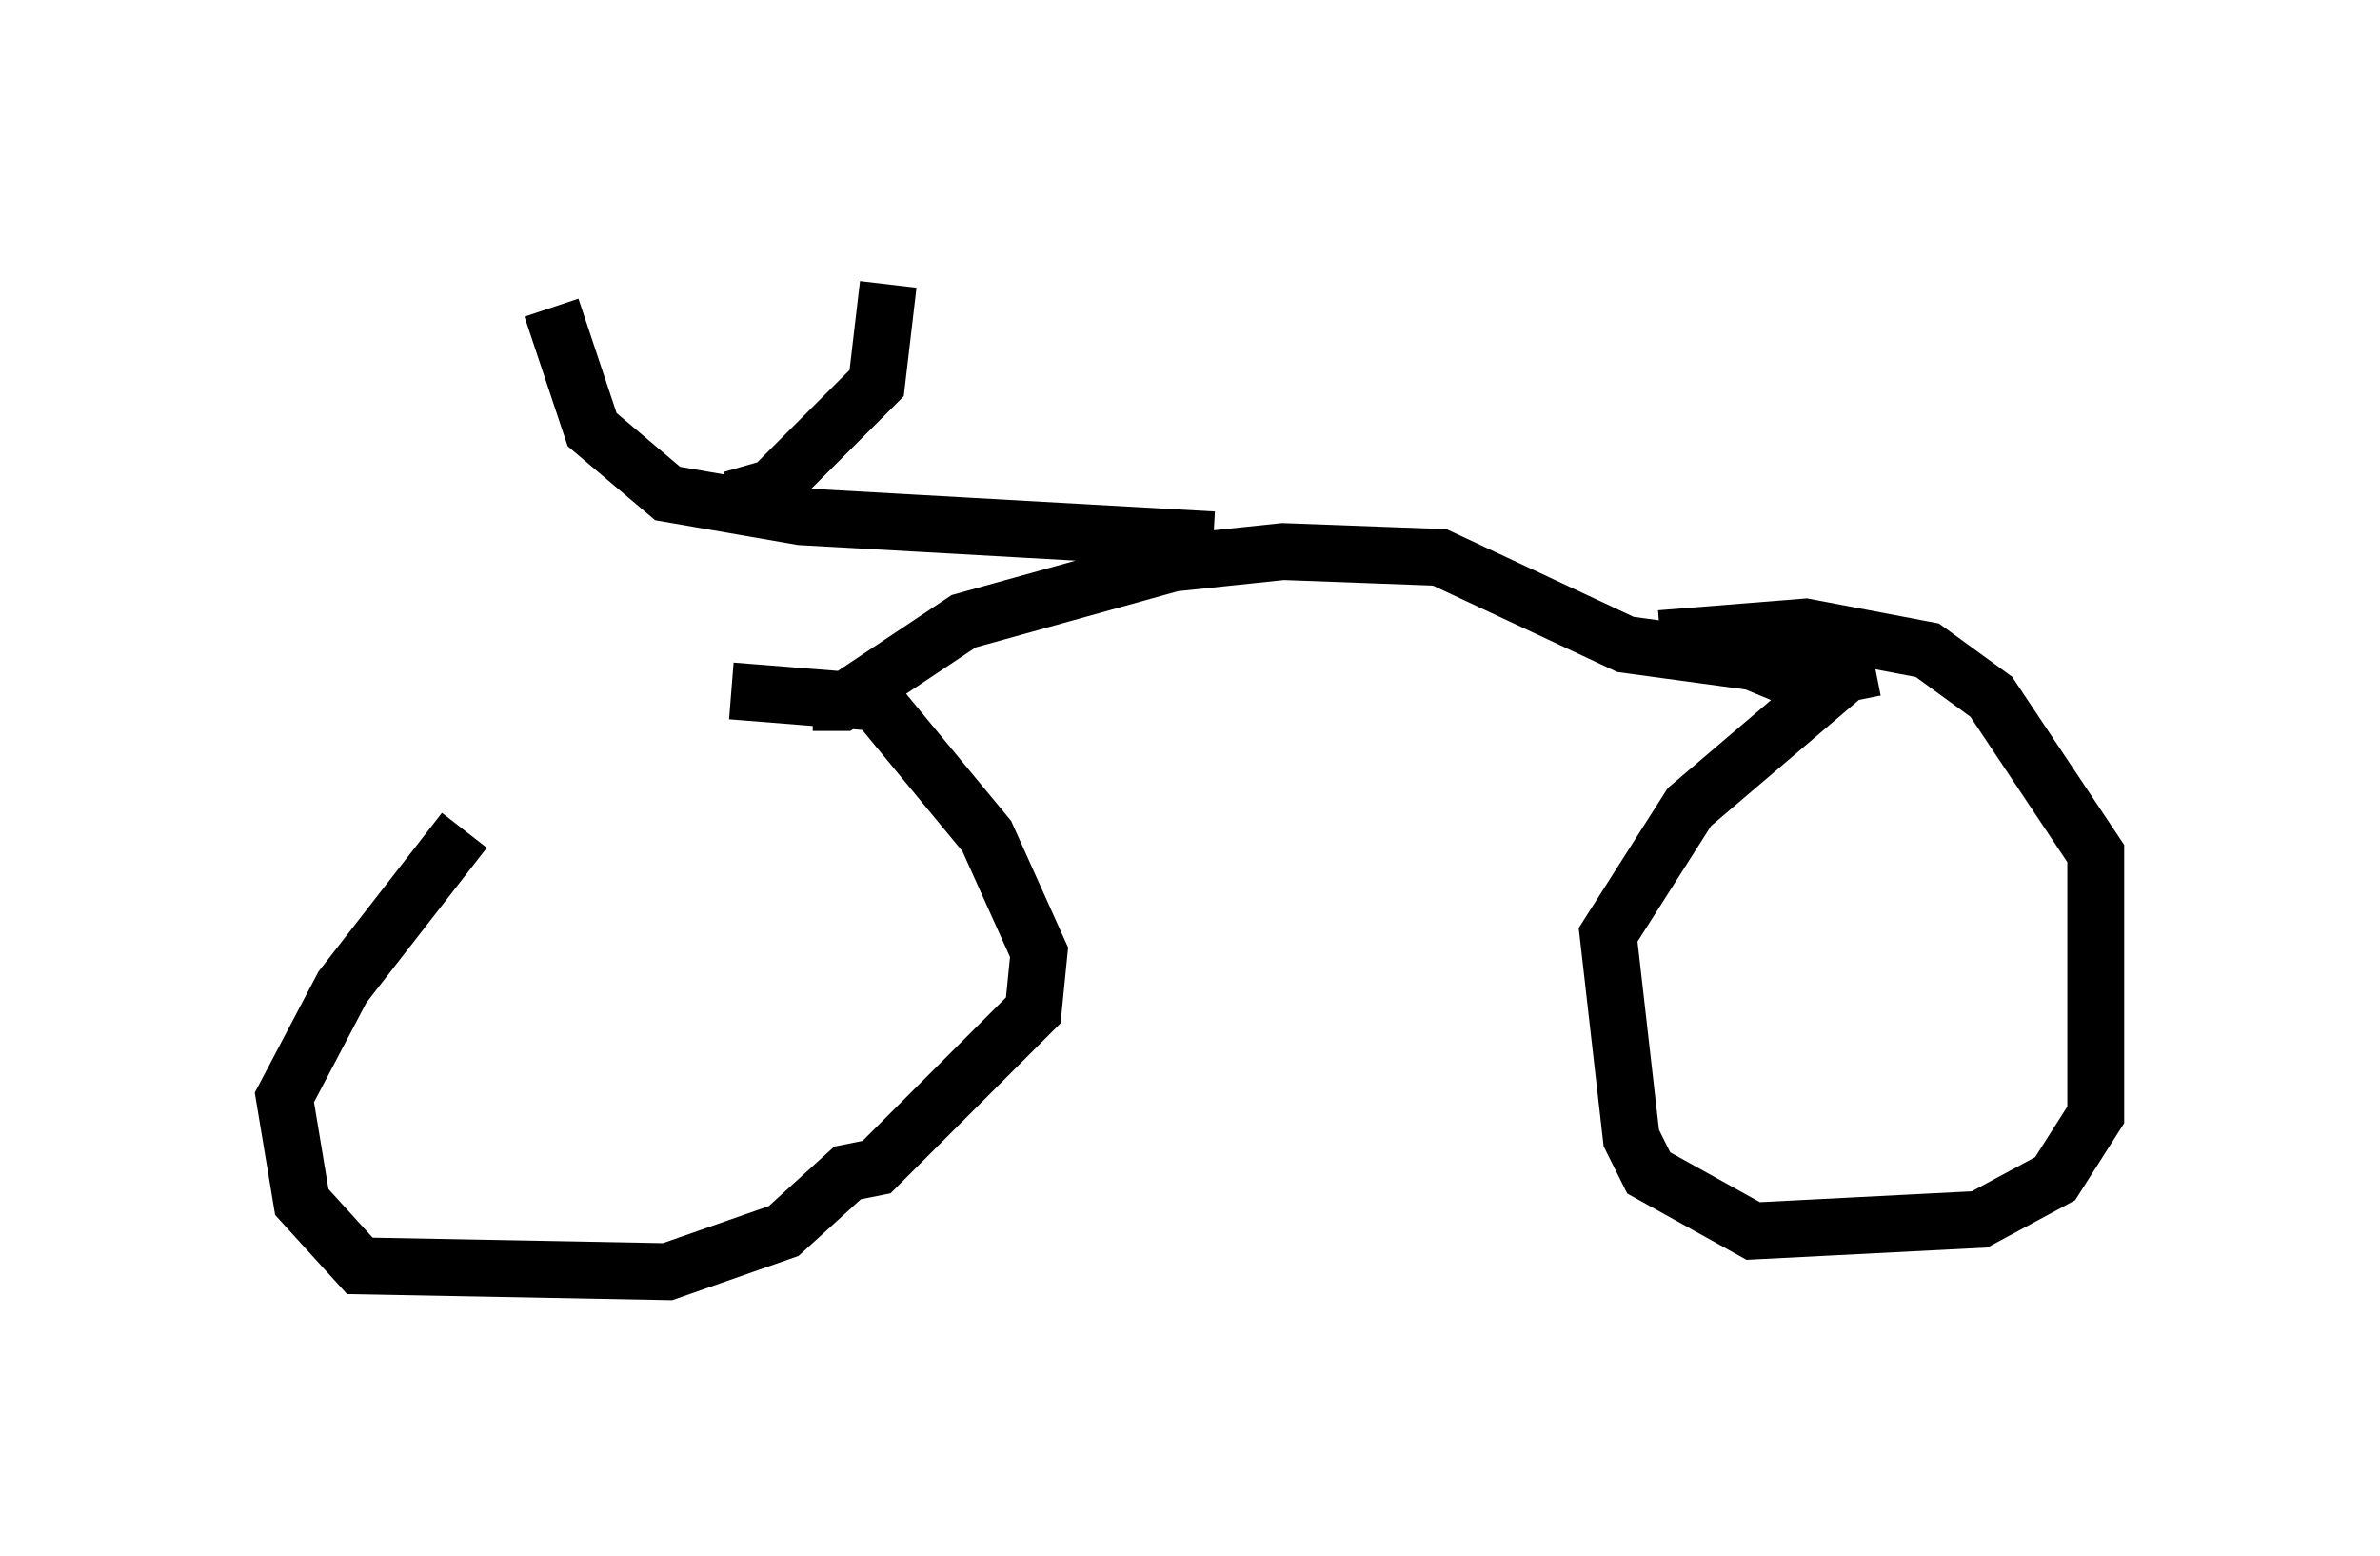 <?xml version="1.0" encoding="utf-8" ?>
<svg baseProfile="full" height="27.354" version="1.1" width="41.85" xmlns="http://www.w3.org/2000/svg" xmlns:ev="http://www.w3.org/2001/xml-events" xmlns:xlink="http://www.w3.org/1999/xlink"><defs /><rect fill="white" height="27.354" width="41.85" x="0" y="0" /><path d="M8.981, 12.861 m3.879, -0.715 l2.552, 0.204 1.94, 2.348 l0.919, 2.042 -0.102, 1.021 l-2.756, 2.756 -0.51, 0.102 l-1.123, 1.021 -2.042, 0.715 l-5.41, -0.102 -1.021, -1.123 l-0.306, -1.838 1.021, -1.94 l2.144, -2.756 m21.029, -3.369 l2.552, -0.204 2.144, 0.408 l1.123, 0.817 1.838, 2.756 l0.0, 4.594 -0.715, 1.123 l-1.327, 0.715 -3.981, 0.204 l-1.838, -1.021 -0.306, -0.613 l-0.408, -3.573 1.429, -2.246 l2.756, -2.348 0.51, -0.102 m-18.681, 0.613 l0.51, 0.0 2.144, -1.429 l3.675, -1.021 1.94, -0.204 l2.756, 0.102 3.267, 1.531 l2.246, 0.306 1.225, 0.51 m-10.719, -2.654 l-7.248, -0.408 -2.348, -0.408 l-1.327, -1.123 -0.715, -2.144 m3.165, 3.369 l0.715, -0.204 1.838, -1.838 l0.204, -1.735 " fill="none" stroke="black" stroke-width="1" /></svg>